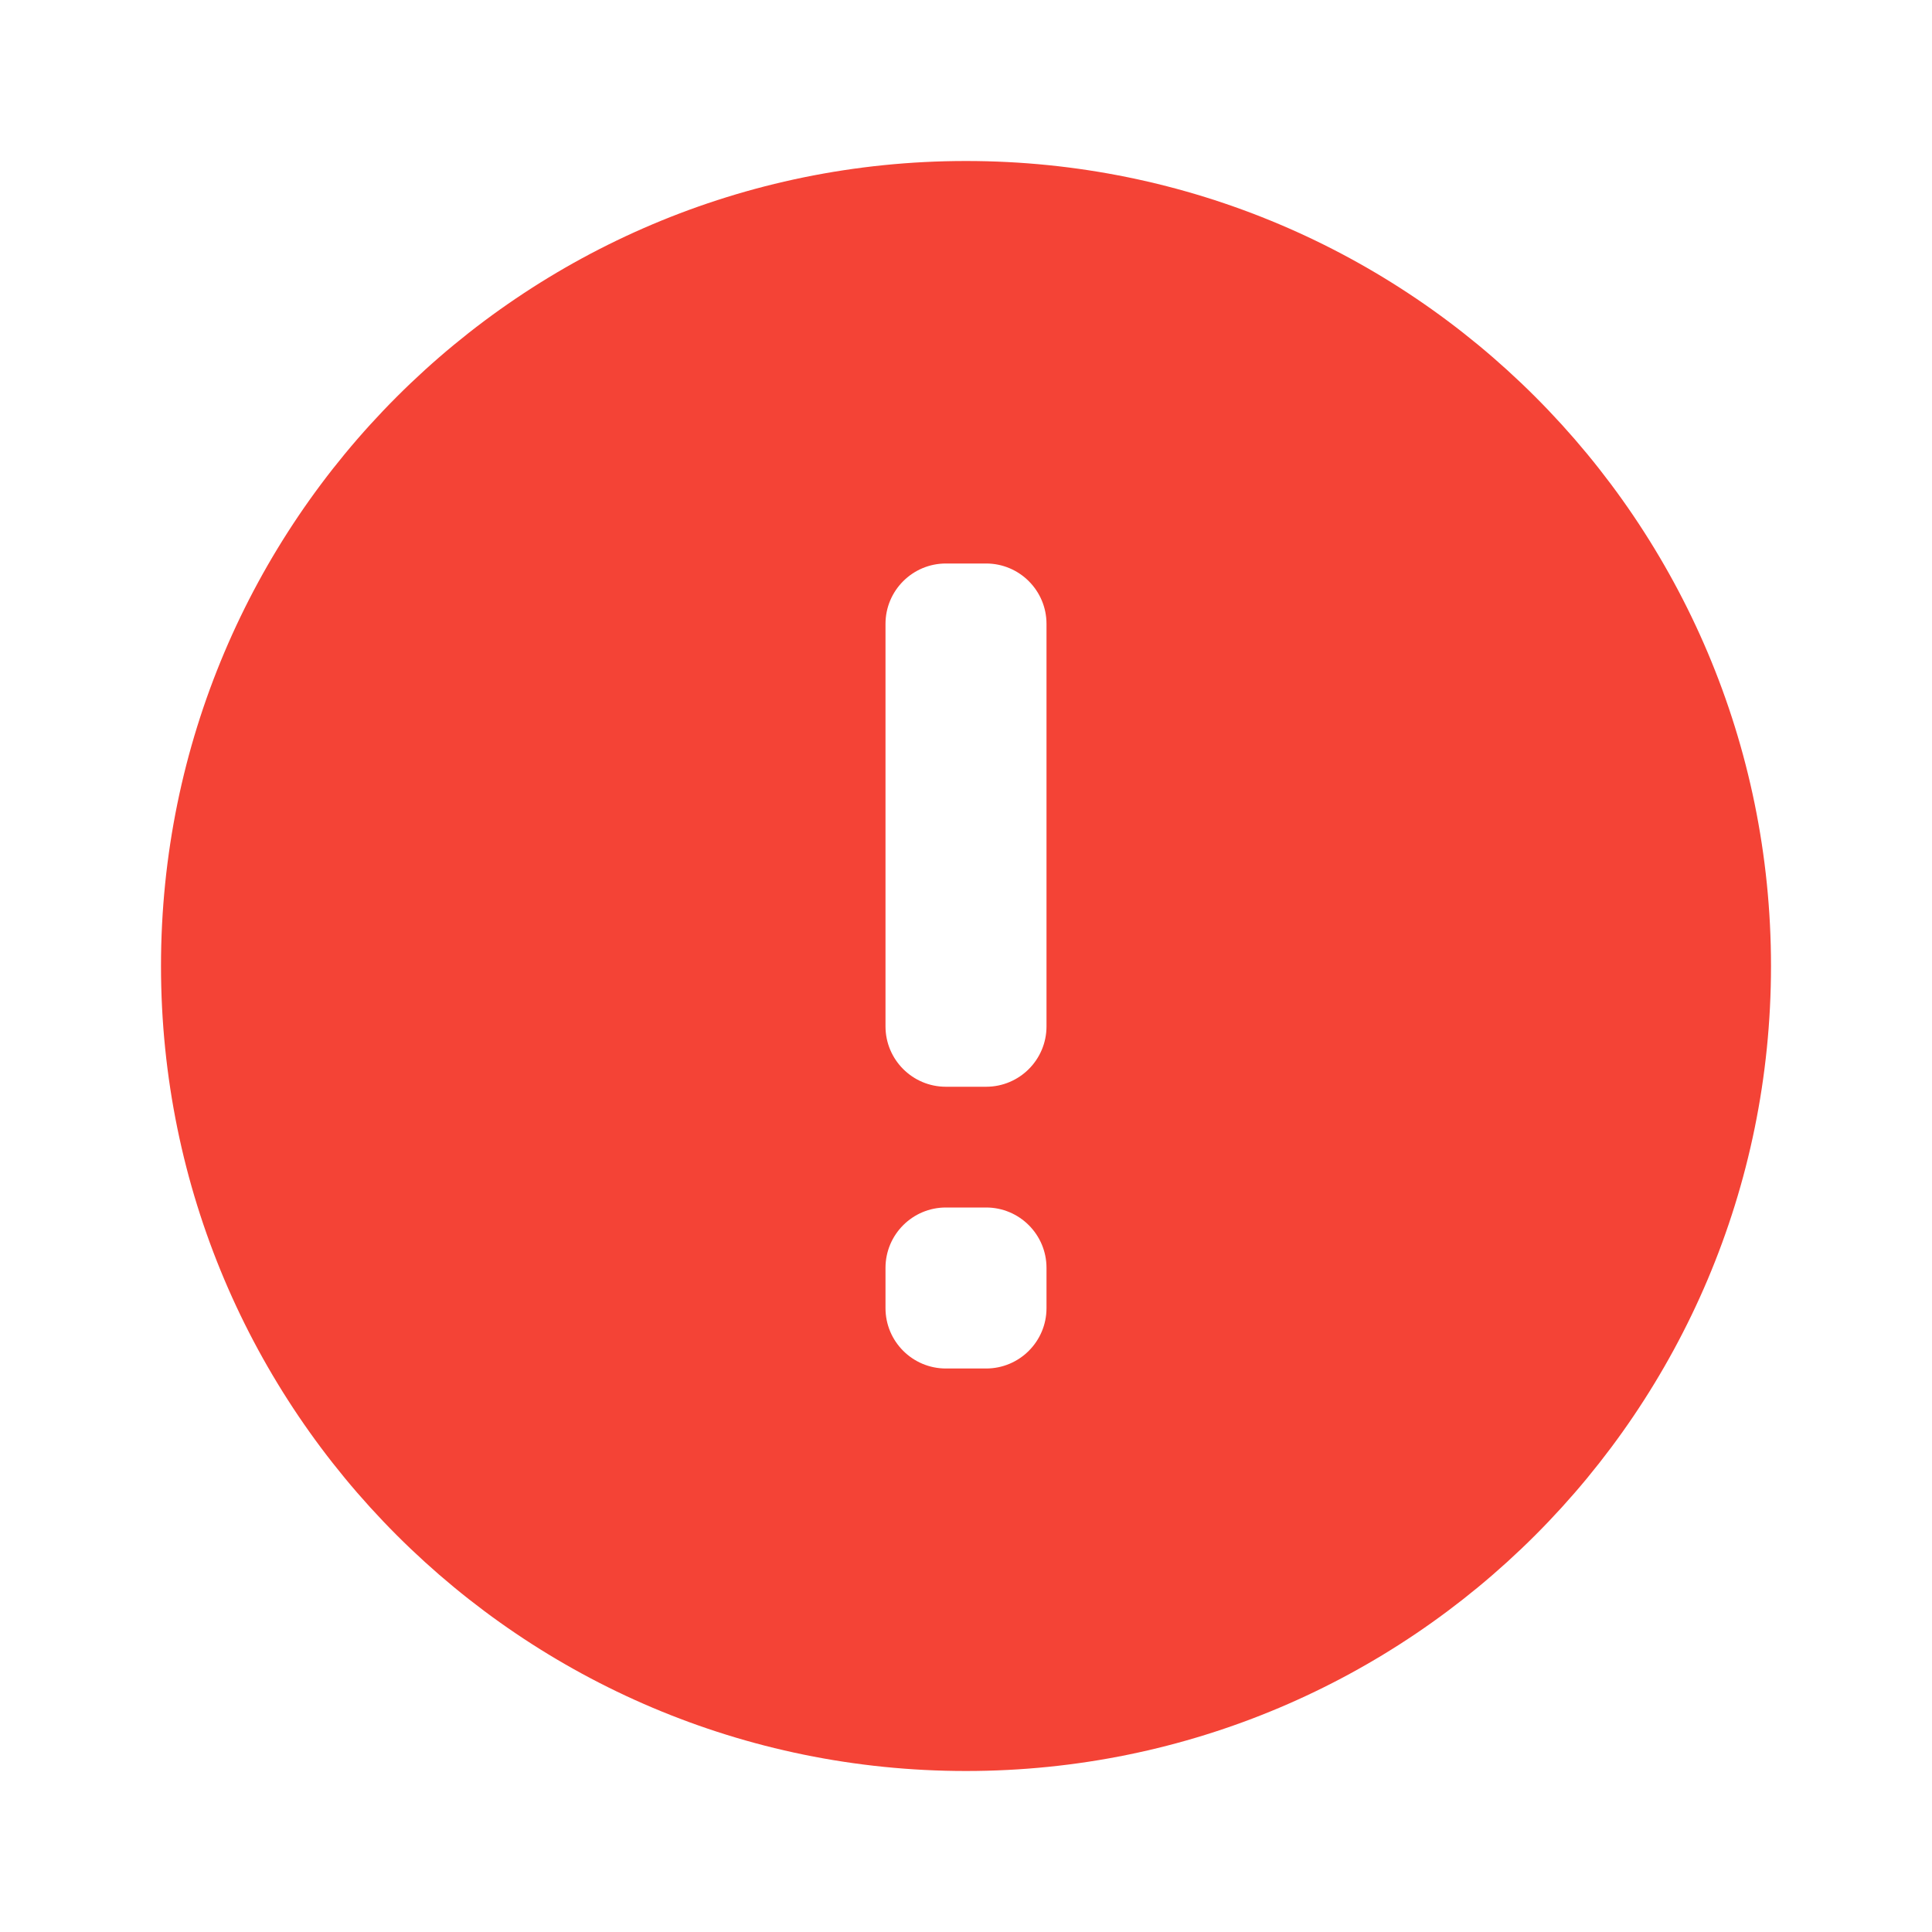 <?xml version="1.0" encoding="UTF-8"?>
<svg width="24px" height="24px" viewBox="0 0 24 24" version="1.1" xmlns="http://www.w3.org/2000/svg" xmlns:xlink="http://www.w3.org/1999/xlink">
    <!-- Generator: Sketch 58 (84663) - https://sketch.com -->
    <title>45 24</title>
    <desc>Created with Sketch.</desc>
    <g id="Approved" stroke="none" stroke-width="1" fill="none" fill-rule="evenodd">
        <g id="ICONS-SET-EVERYSTEP-RECORDER-REGULAR-Copy" transform="translate(-336, -192)" fill="#F44336">
            <path d="M348,194 C353.523,194 358,198.477 358,204 C358,209.523 353.523,214 348,214 C342.477,214 338,209.523 338,204 C338,198.477 342.477,194 348,194 Z M348.25,207 L347.75,207 C347.336,207 347,207.336 347,207.75 L347,208.25 C347,208.664 347.336,209 347.75,209 L348.25,209 C348.664,209 349,208.664 349,208.25 L349,207.75 C349,207.336 348.664,207 348.25,207 Z M348.25,199 L347.75,199 C347.336,199 347,199.336 347,199.75 L347,204.75 C347,205.164 347.336,205.5 347.75,205.5 L348.25,205.5 C348.664,205.5 349,205.164 349,204.75 L349,199.75 C349,199.336 348.664,199 348.25,199 Z" id="Error-Icon-24"></path>
        </g>
    </g>
</svg>